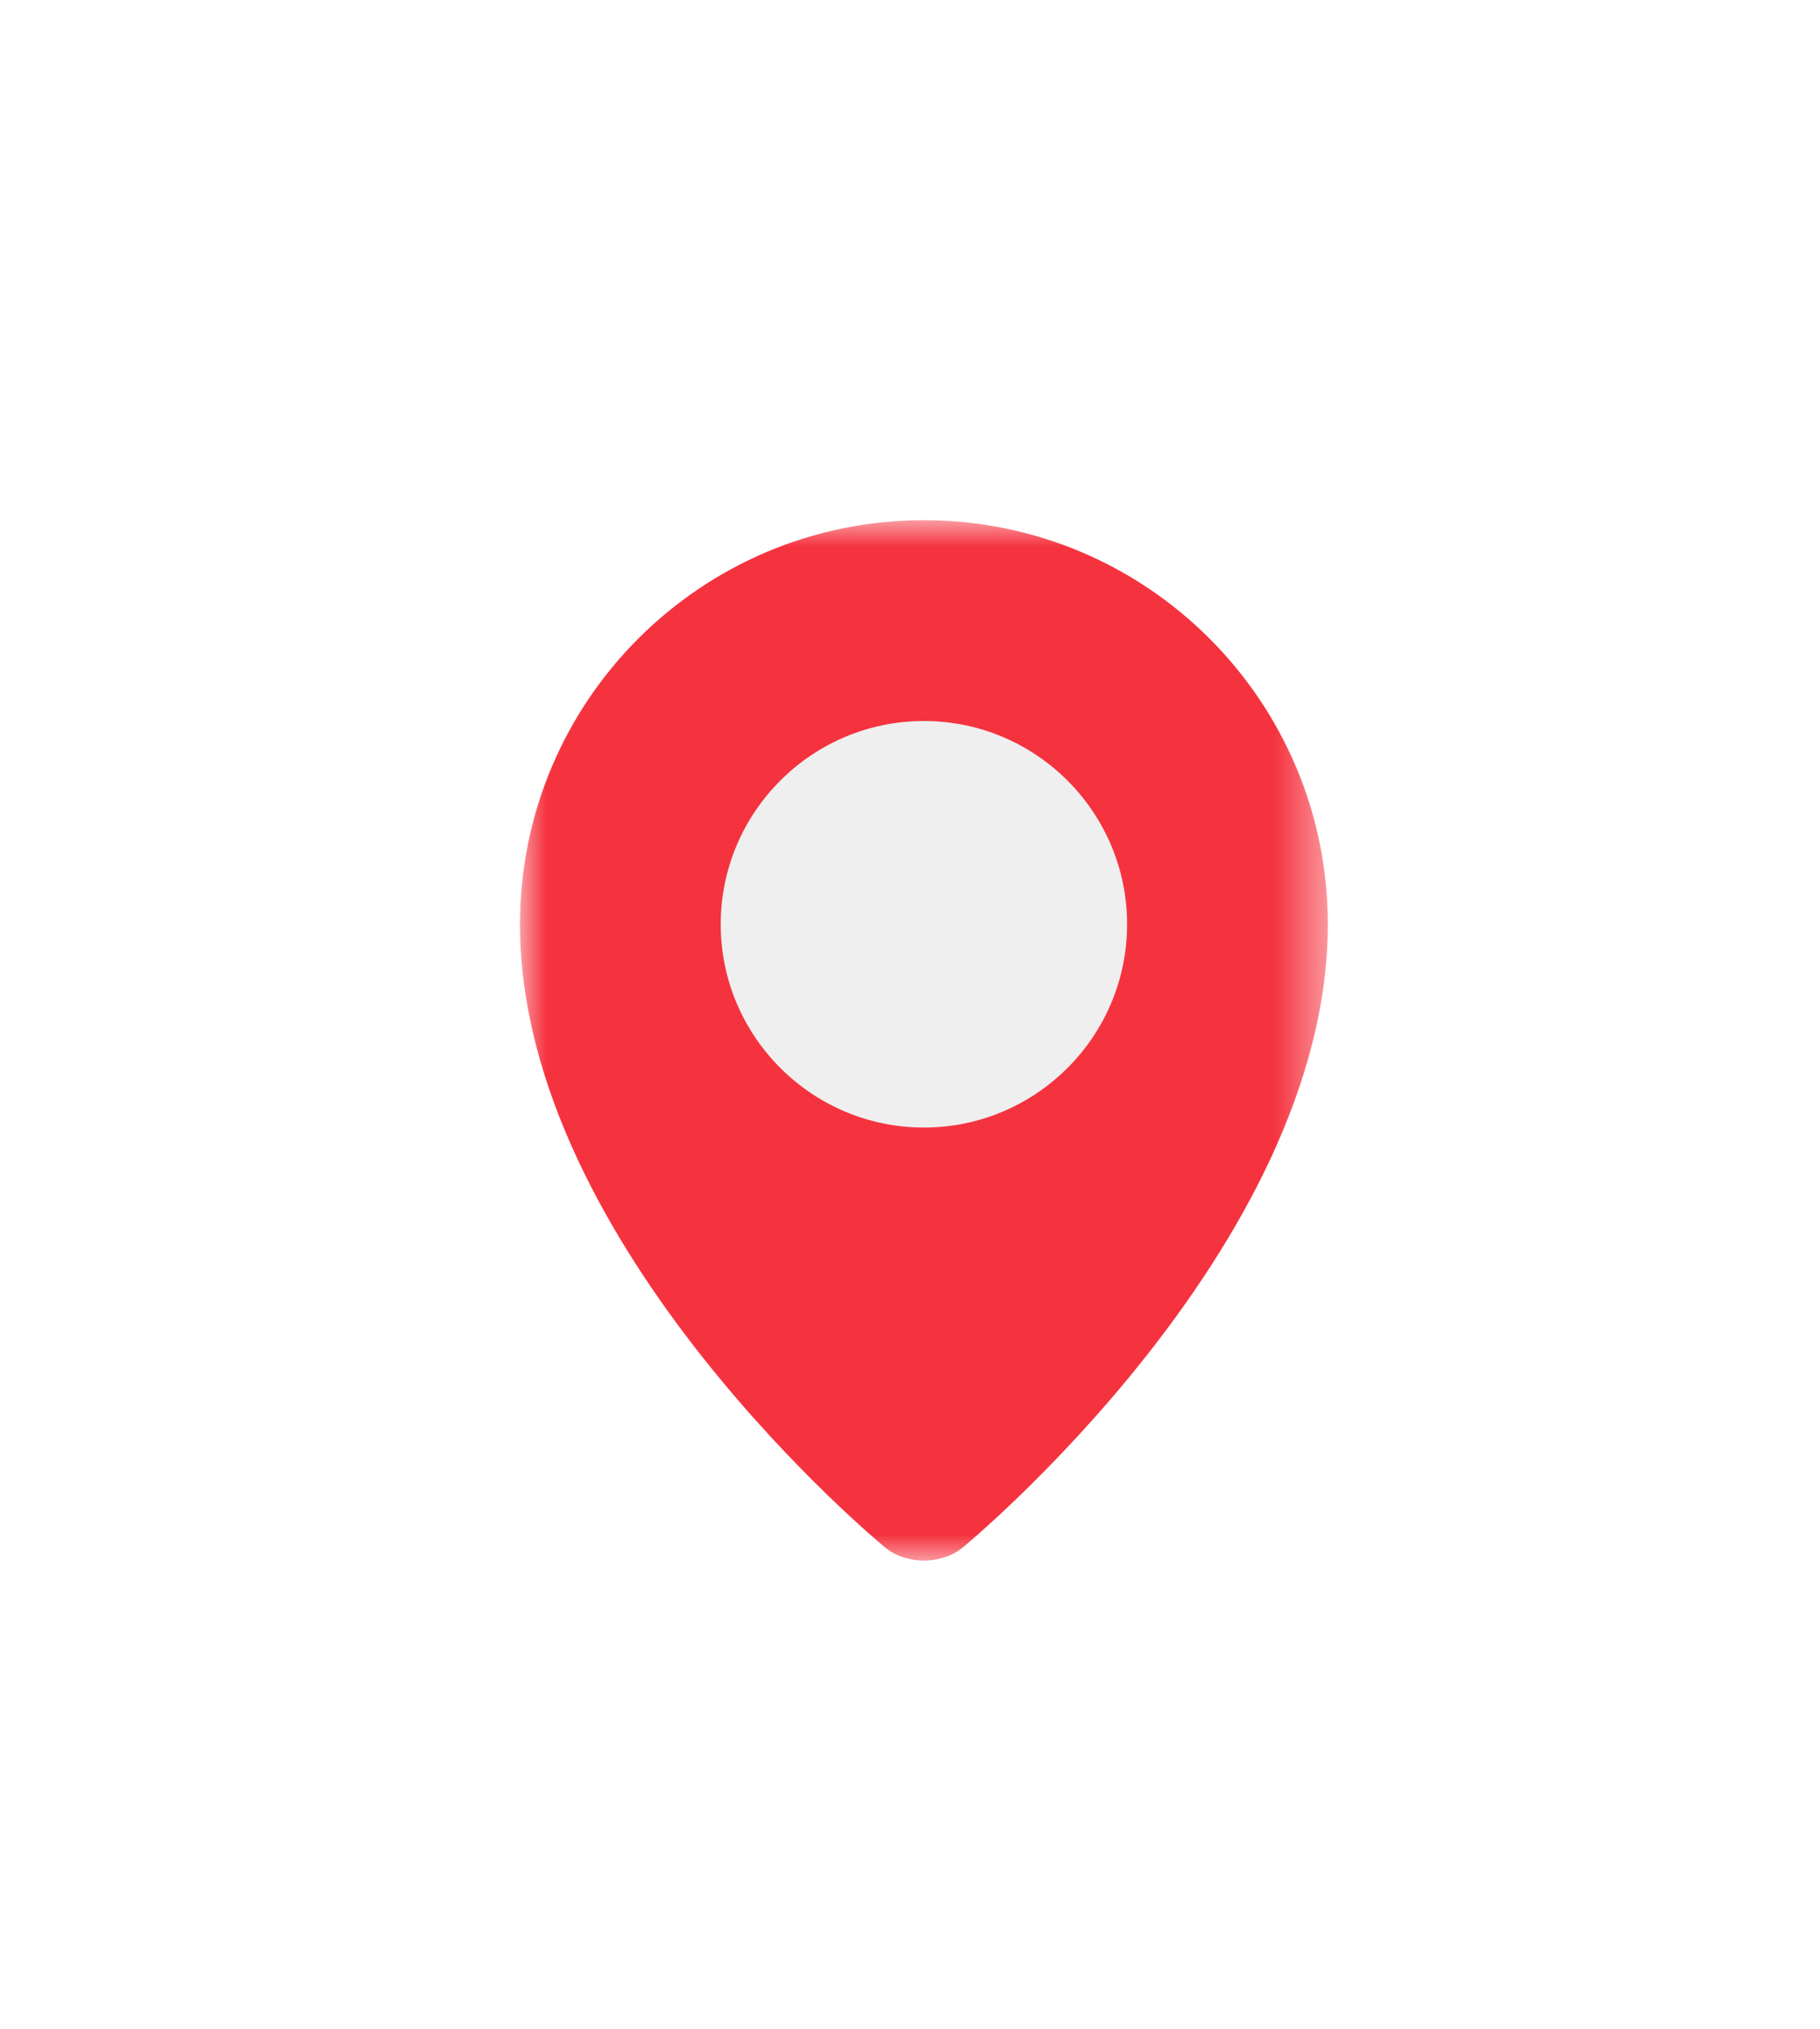 <?xml version="1.0" encoding="UTF-8"?>
<svg width="35px" height="39px" viewBox="0 0 35 39" version="1.1" xmlns="http://www.w3.org/2000/svg" xmlns:xlink="http://www.w3.org/1999/xlink">
    <!-- Generator: sketchtool 52.2 (67145) - http://www.bohemiancoding.com/sketch -->
    <title>A599871F-46C3-456C-A5C9-BDD42ECD61CB</title>
    <desc>Created with sketchtool.</desc>
    <defs>
        <filter x="-4.4%" y="-10.9%" width="108.8%" height="121.7%" filterUnits="objectBoundingBox" id="filter-1">
            <feOffset dx="0" dy="0" in="SourceAlpha" result="shadowOffsetOuter1"></feOffset>
            <feGaussianBlur stdDeviation="5" in="shadowOffsetOuter1" result="shadowBlurOuter1"></feGaussianBlur>
            <feColorMatrix values="0 0 0 0 0   0 0 0 0 0   0 0 0 0 0  0 0 0 0.2 0" type="matrix" in="shadowBlurOuter1" result="shadowMatrixOuter1"></feColorMatrix>
            <feMerge>
                <feMergeNode in="shadowMatrixOuter1"></feMergeNode>
                <feMergeNode in="SourceGraphic"></feMergeNode>
            </feMerge>
        </filter>
        <polygon id="path-2" points="0.002 3.90625e-05 15.535 3.90625e-05 15.535 20 0.002 20"></polygon>
    </defs>
    <g id="Booking-tool" stroke="none" stroke-width="1" fill="none" fill-rule="evenodd">
        <g id="Setting" transform="translate(-430, -1340)">
            <g id="Group-10" filter="url(#filter-1)" transform="translate(420, 1271)">
                <g id="Group-15" transform="translate(20, 20)">
                    <g id="Group-4" transform="translate(0, 56)">
                        <g id="Group">
                            <g id="location-icon" transform="translate(0, 3)">
                                <g id="Group-3">
                                    <mask id="mask-3" fill="white">
                                        <use xlink:href="#path-2"></use>
                                    </mask>
                                    <g id="Clip-2"></g>
                                    <path d="M15.535,7.768 C15.535,13.987 8.514,19.748 8.514,19.748 C8.103,20.084 7.432,20.084 7.022,19.748 C7.022,19.748 0,13.987 0,7.768 C3.90625e-05,3.478 3.478,3.90625e-05 7.768,3.90625e-05 C12.057,3.90625e-05 15.535,3.478 15.535,7.768" id="Fill-1" fill="#F5333F" mask="url(#mask-3)"></path>
                                </g>
                                <path d="M7.768,11.675 C5.613,11.675 3.86,9.922 3.86,7.768 C3.86,5.613 5.613,3.86 7.768,3.86 C9.922,3.86 11.675,5.613 11.675,7.768 C11.675,9.922 9.922,11.675 7.768,11.675" id="Fill-4" fill="#EFEFEF"></path>
                            </g>
                        </g>
                    </g>
                </g>
            </g>
        </g>
    </g>
</svg>